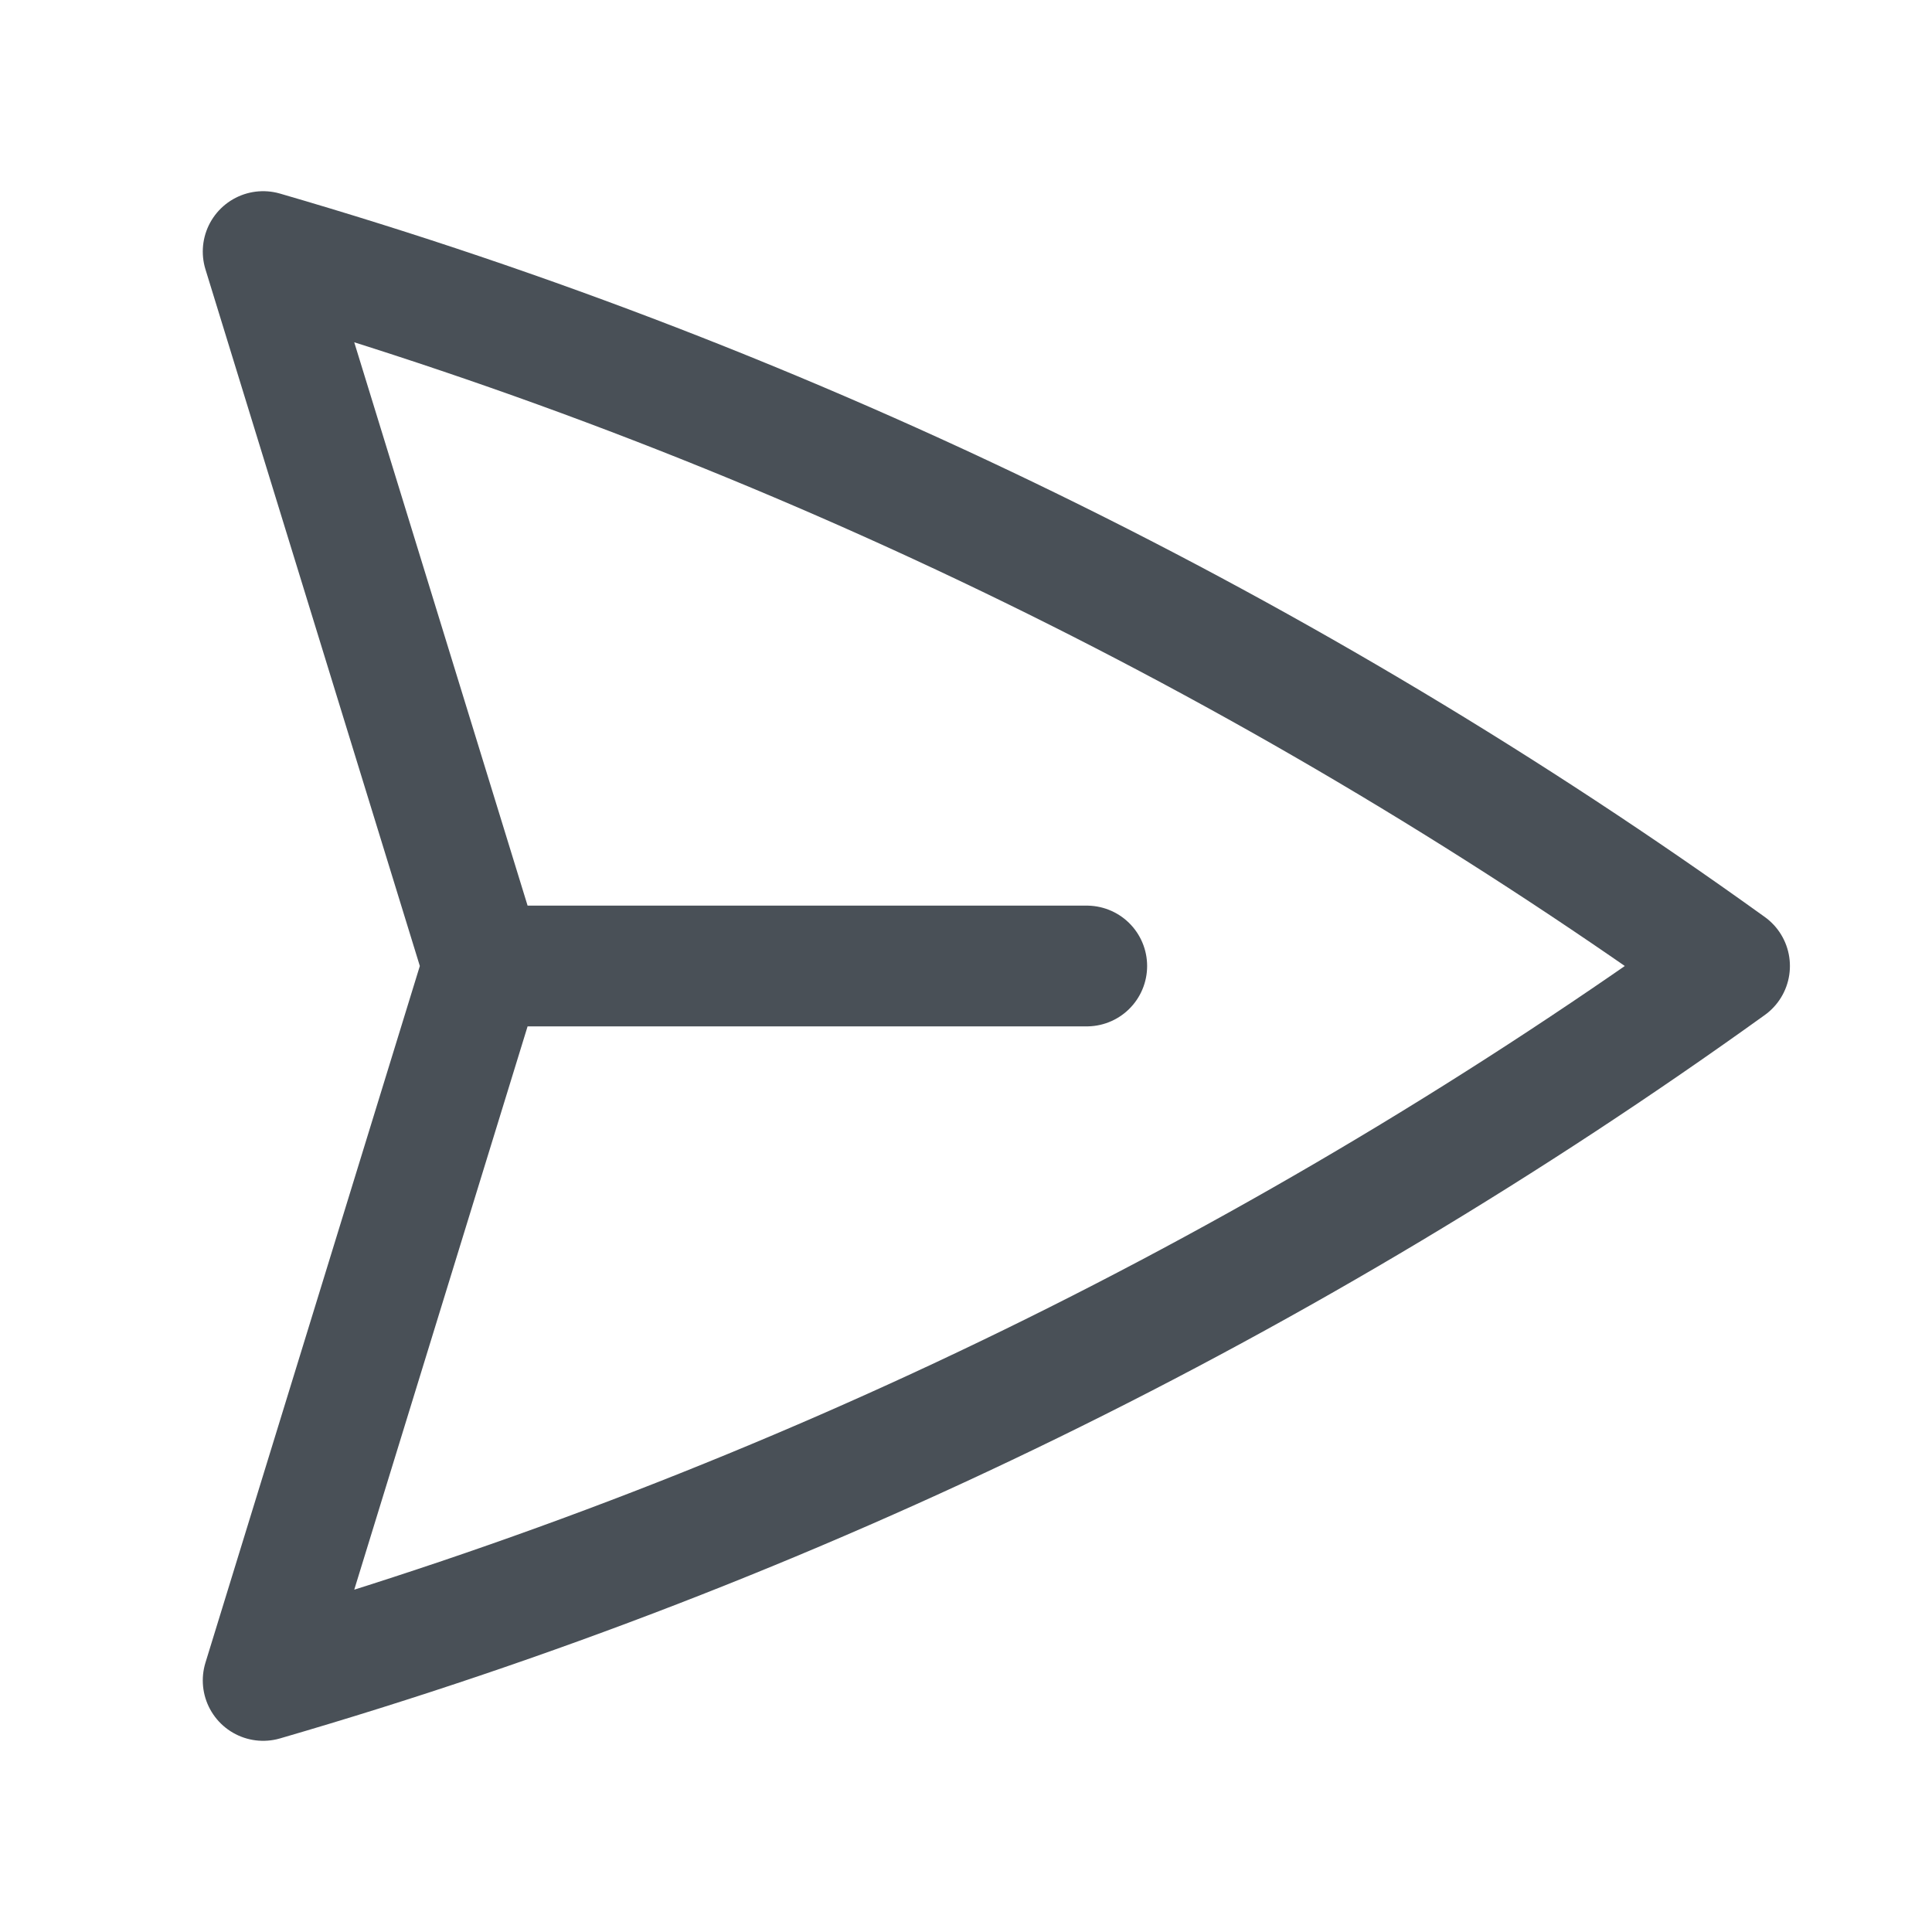 <svg width="24" height="24" viewBox="0 0 24 24" fill="none" xmlns="http://www.w3.org/2000/svg">
<path d="M6 12L3.269 3.125C9.884 5.046 16.028 8.076 21.485 12C16.028 15.924 9.884 18.953 3.269 20.875L6 12ZM6 12L13.5 12" stroke="#495057" stroke-width="1.5" stroke-linecap="round" stroke-linejoin="round"/>
</svg>
